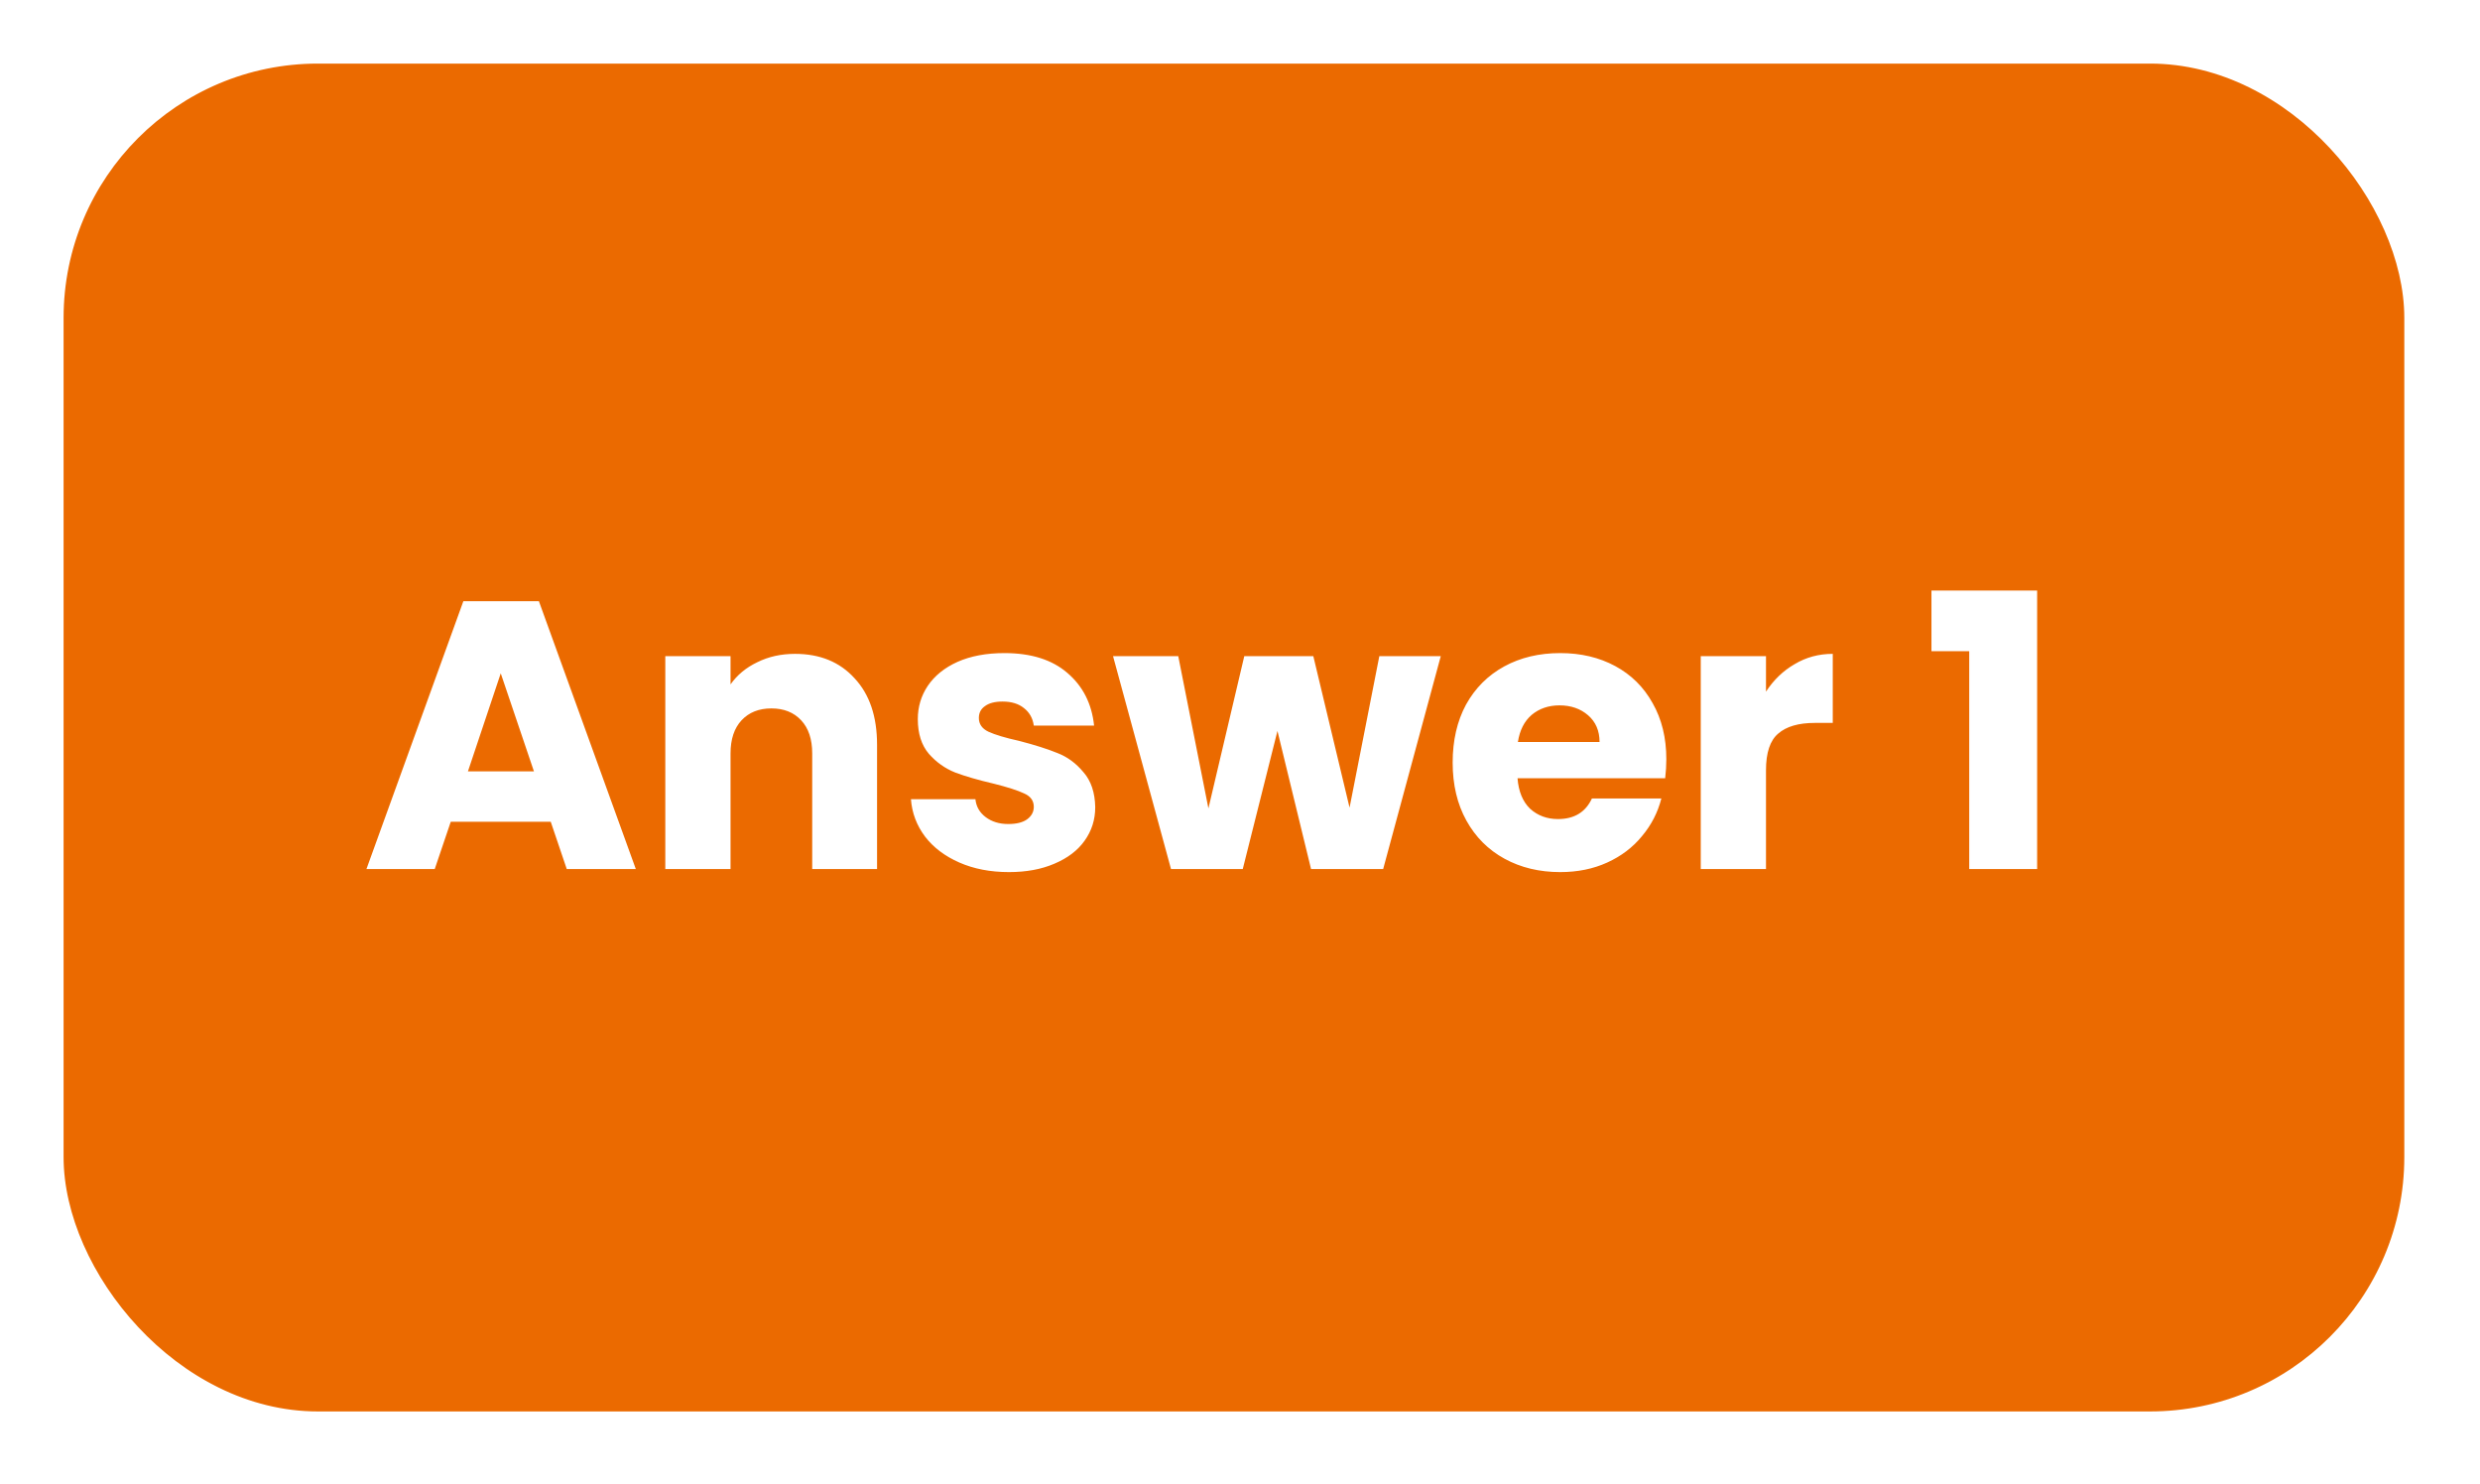 <svg width="117" height="70" viewBox="0 0 117 70" fill="none" xmlns="http://www.w3.org/2000/svg">
<g filter="url(#filter0_ddiiii_104_872)">
<rect x="3" y="3" width="110.429" height="63.59" rx="12" fill="#EB6A00"/>
</g>
<path d="M25.982 38.768H21.266L20.51 41H17.288L21.86 28.364H25.424L29.996 41H26.738L25.982 38.768ZM25.19 36.392L23.624 31.766L22.076 36.392H25.19ZM37.508 30.848C38.684 30.848 39.62 31.232 40.316 32C41.023 32.756 41.377 33.8 41.377 35.132V41H38.318V35.546C38.318 34.874 38.144 34.352 37.795 33.98C37.447 33.608 36.98 33.422 36.392 33.422C35.803 33.422 35.336 33.608 34.987 33.98C34.639 34.352 34.465 34.874 34.465 35.546V41H31.387V30.956H34.465V32.288C34.778 31.844 35.197 31.496 35.725 31.244C36.254 30.98 36.847 30.848 37.508 30.848ZM47.602 41.144C46.726 41.144 45.946 40.994 45.262 40.694C44.578 40.394 44.038 39.986 43.642 39.47C43.246 38.942 43.024 38.354 42.976 37.706H46.018C46.054 38.054 46.216 38.336 46.504 38.552C46.792 38.768 47.146 38.876 47.566 38.876C47.95 38.876 48.244 38.804 48.448 38.66C48.664 38.504 48.772 38.306 48.772 38.066C48.772 37.778 48.622 37.568 48.322 37.436C48.022 37.292 47.536 37.136 46.864 36.968C46.144 36.8 45.544 36.626 45.064 36.446C44.584 36.254 44.17 35.96 43.822 35.564C43.474 35.156 43.3 34.61 43.3 33.926C43.3 33.35 43.456 32.828 43.768 32.36C44.092 31.88 44.56 31.502 45.172 31.226C45.796 30.95 46.534 30.812 47.386 30.812C48.646 30.812 49.636 31.124 50.356 31.748C51.088 32.372 51.508 33.2 51.616 34.232H48.772C48.724 33.884 48.568 33.608 48.304 33.404C48.052 33.2 47.716 33.098 47.296 33.098C46.936 33.098 46.66 33.17 46.468 33.314C46.276 33.446 46.18 33.632 46.18 33.872C46.18 34.16 46.33 34.376 46.63 34.52C46.942 34.664 47.422 34.808 48.07 34.952C48.814 35.144 49.42 35.336 49.888 35.528C50.356 35.708 50.764 36.008 51.112 36.428C51.472 36.836 51.658 37.388 51.67 38.084C51.67 38.672 51.502 39.2 51.166 39.668C50.842 40.124 50.368 40.484 49.744 40.748C49.132 41.012 48.418 41.144 47.602 41.144ZM67.972 30.956L65.254 41H61.852L60.267 34.484L58.63 41H55.245L52.51 30.956H55.587L57.01 38.138L58.702 30.956H61.959L63.669 38.102L65.073 30.956H67.972ZM78.613 35.816C78.613 36.104 78.595 36.404 78.559 36.716H71.593C71.641 37.34 71.839 37.82 72.187 38.156C72.547 38.48 72.985 38.642 73.501 38.642C74.269 38.642 74.803 38.318 75.103 37.67H78.379C78.211 38.33 77.905 38.924 77.461 39.452C77.029 39.98 76.483 40.394 75.823 40.694C75.163 40.994 74.425 41.144 73.609 41.144C72.625 41.144 71.749 40.934 70.981 40.514C70.213 40.094 69.613 39.494 69.181 38.714C68.749 37.934 68.533 37.022 68.533 35.978C68.533 34.934 68.743 34.022 69.163 33.242C69.595 32.462 70.195 31.862 70.963 31.442C71.731 31.022 72.613 30.812 73.609 30.812C74.581 30.812 75.445 31.016 76.201 31.424C76.957 31.832 77.545 32.414 77.965 33.17C78.397 33.926 78.613 34.808 78.613 35.816ZM75.463 35.006C75.463 34.478 75.283 34.058 74.923 33.746C74.563 33.434 74.113 33.278 73.573 33.278C73.057 33.278 72.619 33.428 72.259 33.728C71.911 34.028 71.695 34.454 71.611 35.006H75.463ZM83.315 32.63C83.675 32.078 84.125 31.646 84.665 31.334C85.205 31.01 85.805 30.848 86.465 30.848V34.106H85.619C84.851 34.106 84.275 34.274 83.891 34.61C83.507 34.934 83.315 35.51 83.315 36.338V41H80.237V30.956H83.315V32.63ZM91.121 30.722V27.86H96.107V41H92.903V30.722H91.121Z" fill="white"/>
<defs>
<filter id="filter0_ddiiii_104_872" x="-2" y="-2" width="120.429" height="73.59" filterUnits="userSpaceOnUse" color-interpolation-filters="sRGB">
<feFlood flood-opacity="0" result="BackgroundImageFix"/>
<feColorMatrix in="SourceAlpha" type="matrix" values="0 0 0 0 0 0 0 0 0 0 0 0 0 0 0 0 0 0 127 0" result="hardAlpha"/>
<feOffset dx="-1" dy="-1"/>
<feGaussianBlur stdDeviation="1"/>
<feColorMatrix type="matrix" values="0 0 0 0 0.831 0 0 0 0 0.373 0 0 0 0 0 0 0 0 0.5 0"/>
<feBlend mode="normal" in2="BackgroundImageFix" result="effect1_dropShadow_104_872"/>
<feColorMatrix in="SourceAlpha" type="matrix" values="0 0 0 0 0 0 0 0 0 0 0 0 0 0 0 0 0 0 127 0" result="hardAlpha"/>
<feOffset dx="1" dy="1"/>
<feGaussianBlur stdDeviation="1"/>
<feColorMatrix type="matrix" values="0 0 0 0 1 0 0 0 0 0.459 0 0 0 0 0 0 0 0 0.3 0"/>
<feBlend mode="normal" in2="effect1_dropShadow_104_872" result="effect2_dropShadow_104_872"/>
<feBlend mode="normal" in="SourceGraphic" in2="effect2_dropShadow_104_872" result="shape"/>
<feColorMatrix in="SourceAlpha" type="matrix" values="0 0 0 0 0 0 0 0 0 0 0 0 0 0 0 0 0 0 127 0" result="hardAlpha"/>
<feOffset dx="5" dy="5"/>
<feGaussianBlur stdDeviation="6.5"/>
<feComposite in2="hardAlpha" operator="arithmetic" k2="-1" k3="1"/>
<feColorMatrix type="matrix" values="0 0 0 0 0.831 0 0 0 0 0.373 0 0 0 0 0 0 0 0 0.9 0"/>
<feBlend mode="normal" in2="shape" result="effect3_innerShadow_104_872"/>
<feColorMatrix in="SourceAlpha" type="matrix" values="0 0 0 0 0 0 0 0 0 0 0 0 0 0 0 0 0 0 127 0" result="hardAlpha"/>
<feOffset dx="-5" dy="-5"/>
<feGaussianBlur stdDeviation="5"/>
<feComposite in2="hardAlpha" operator="arithmetic" k2="-1" k3="1"/>
<feColorMatrix type="matrix" values="0 0 0 0 1 0 0 0 0 0.459 0 0 0 0 0 0 0 0 0.9 0"/>
<feBlend mode="normal" in2="effect3_innerShadow_104_872" result="effect4_innerShadow_104_872"/>
<feColorMatrix in="SourceAlpha" type="matrix" values="0 0 0 0 0 0 0 0 0 0 0 0 0 0 0 0 0 0 127 0" result="hardAlpha"/>
<feOffset dx="5" dy="-5"/>
<feGaussianBlur stdDeviation="5"/>
<feComposite in2="hardAlpha" operator="arithmetic" k2="-1" k3="1"/>
<feColorMatrix type="matrix" values="0 0 0 0 0.831 0 0 0 0 0.373 0 0 0 0 0 0 0 0 0.2 0"/>
<feBlend mode="normal" in2="effect4_innerShadow_104_872" result="effect5_innerShadow_104_872"/>
<feColorMatrix in="SourceAlpha" type="matrix" values="0 0 0 0 0 0 0 0 0 0 0 0 0 0 0 0 0 0 127 0" result="hardAlpha"/>
<feOffset dx="-5" dy="5"/>
<feGaussianBlur stdDeviation="5"/>
<feComposite in2="hardAlpha" operator="arithmetic" k2="-1" k3="1"/>
<feColorMatrix type="matrix" values="0 0 0 0 0.831 0 0 0 0 0.373 0 0 0 0 0 0 0 0 0.2 0"/>
<feBlend mode="normal" in2="effect5_innerShadow_104_872" result="effect6_innerShadow_104_872"/>
</filter>
</defs>
</svg>
